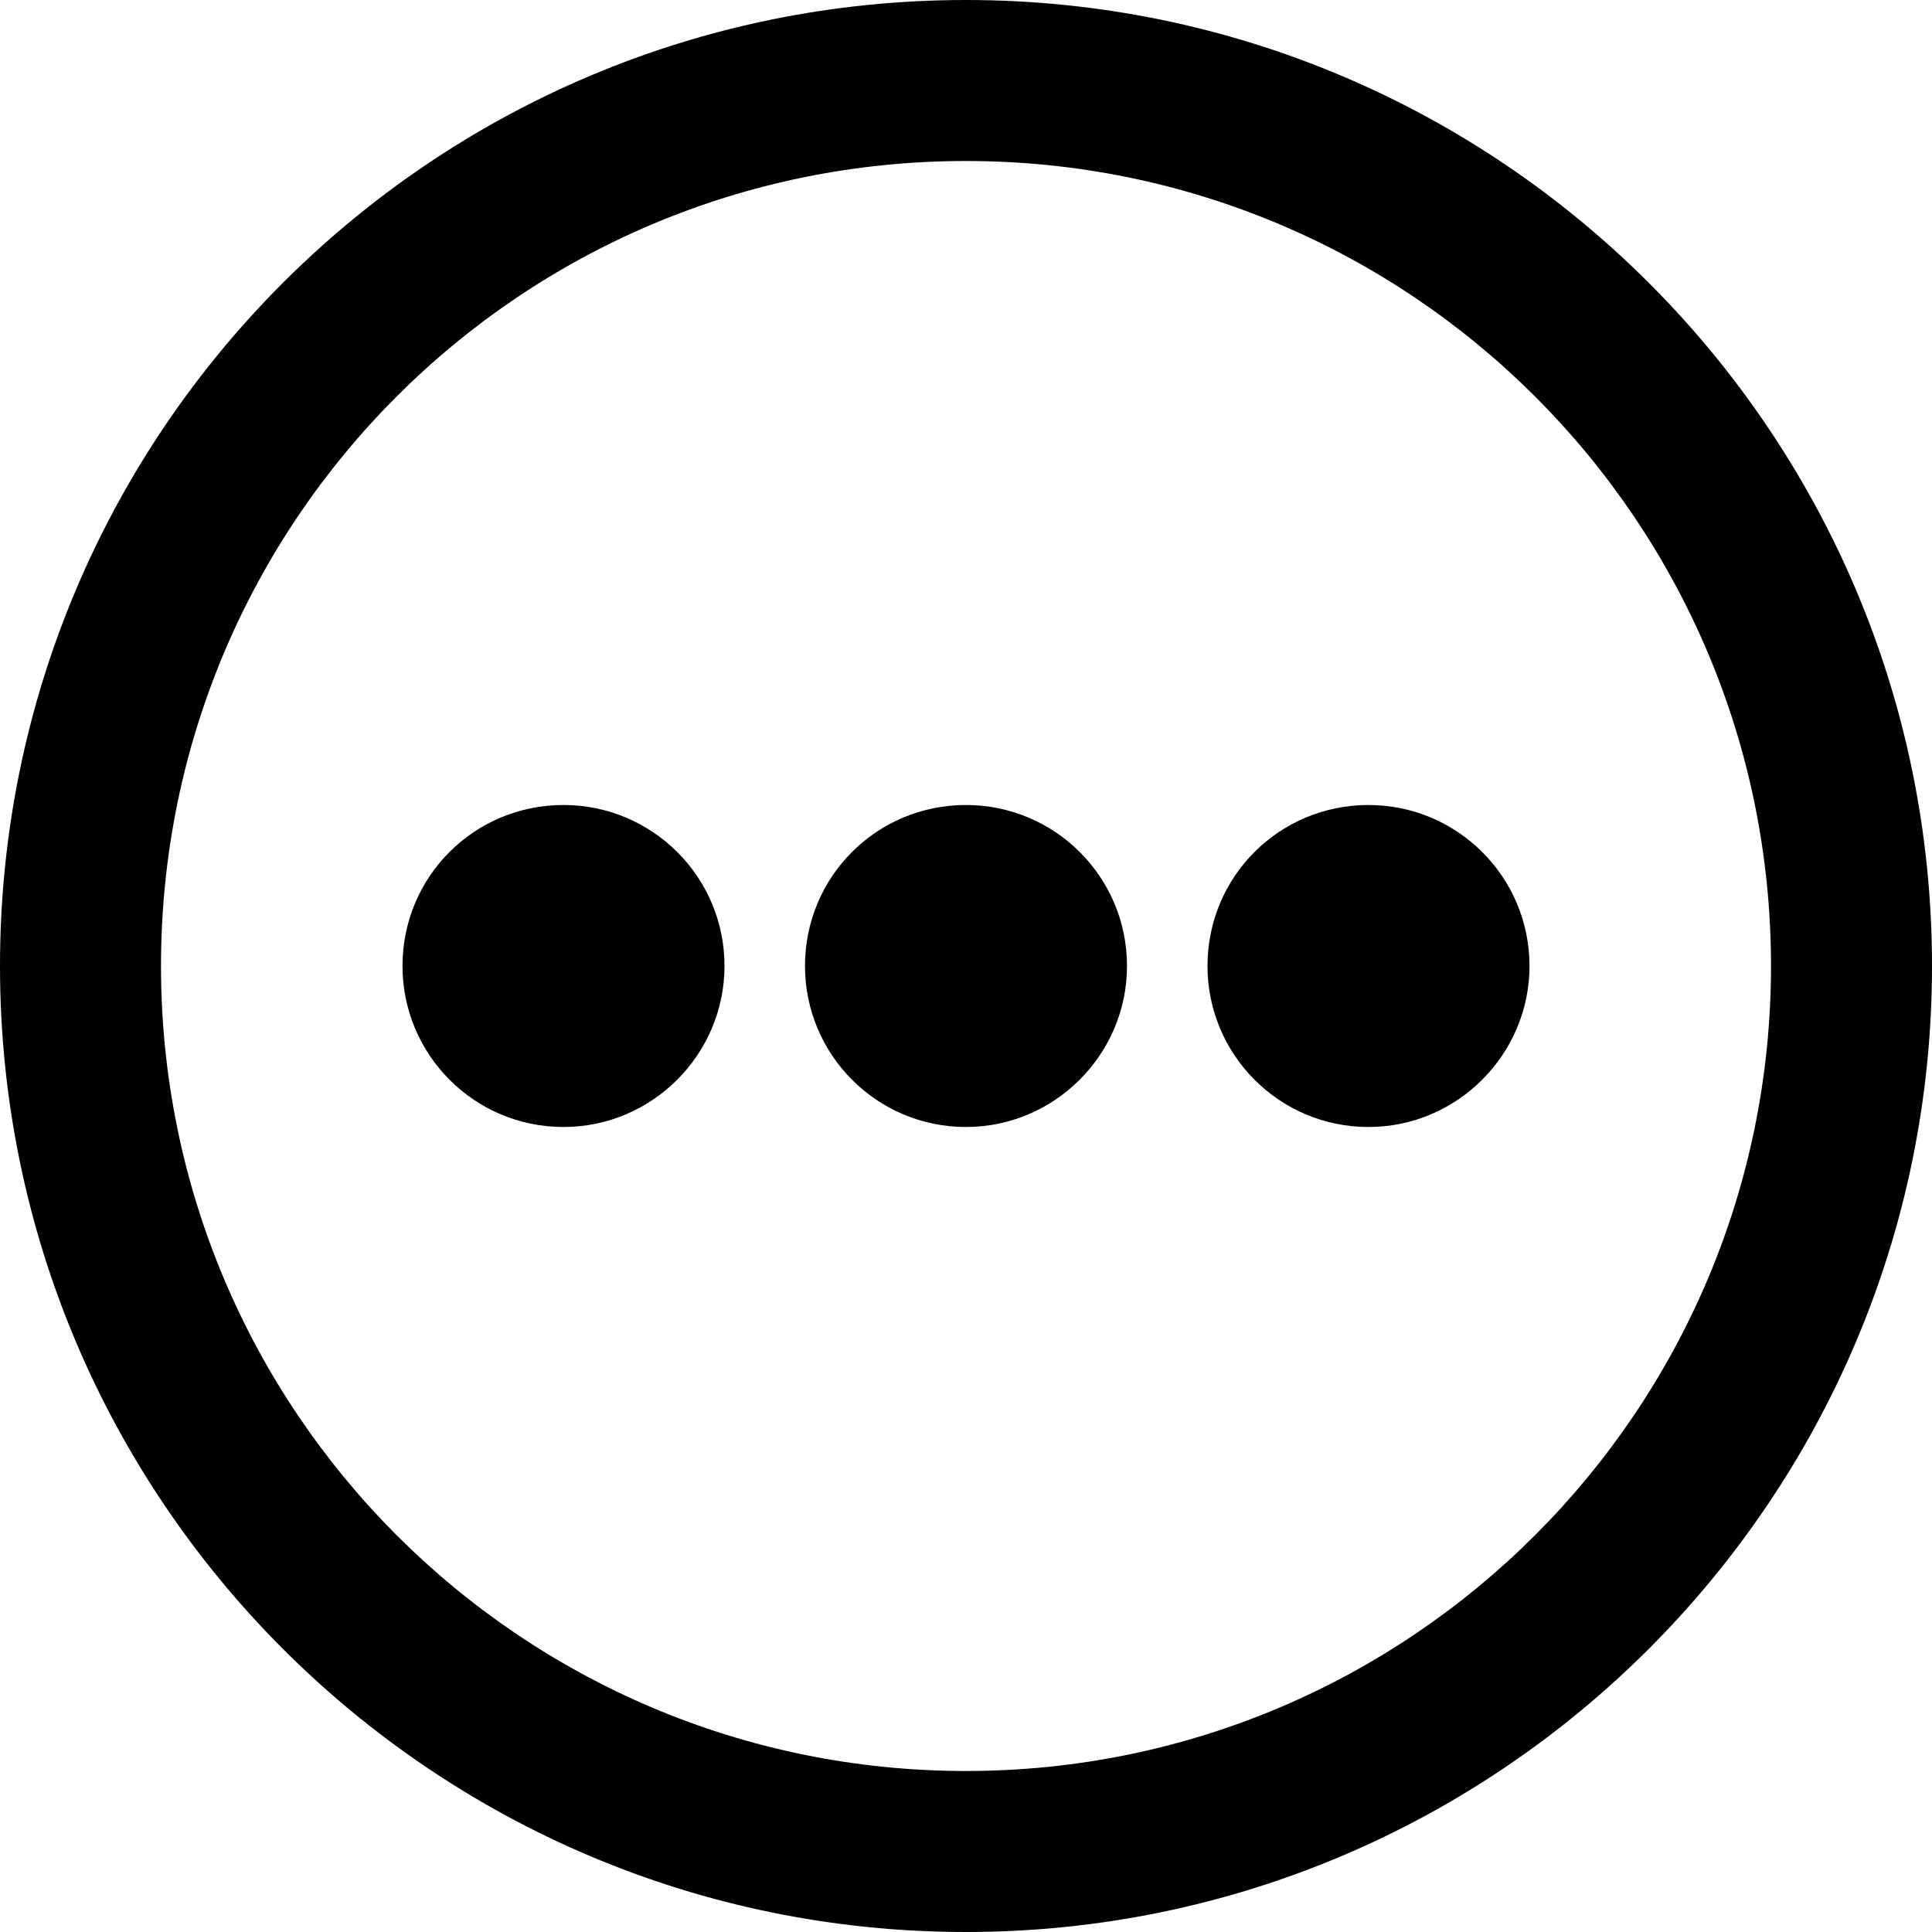 <svg viewBox="0 0 24 24" xmlns="http://www.w3.org/2000/svg"><g><path d="M7 14c1.1 0 2-.9 2-2 0-1.11-.9-2-2-2 -1.11 0-2 .89-2 2 0 1.1.89 2 2 2Z"/><path d="M14 12c0 1.1-.9 2-2 2 -1.11 0-2-.9-2-2 0-1.11.89-2 2-2 1.1 0 2 .89 2 2Z"/><path d="M17 14c1.1 0 2-.9 2-2 0-1.11-.9-2-2-2 -1.11 0-2 .89-2 2 0 1.1.89 2 2 2Z"/><path fill-rule="evenodd" d="M24 12c0 6.62-5.38 12-12 12C5.37 24 0 18.62 0 12 0 5.37 5.37 0 12 0c6.62 0 12 5.37 12 12Zm-2 0c0 5.52-4.48 10-10 10C6.47 22 2 17.52 2 12 2 6.47 6.47 2 12 2c5.52 0 10 4.47 10 10Z"/></g></svg>